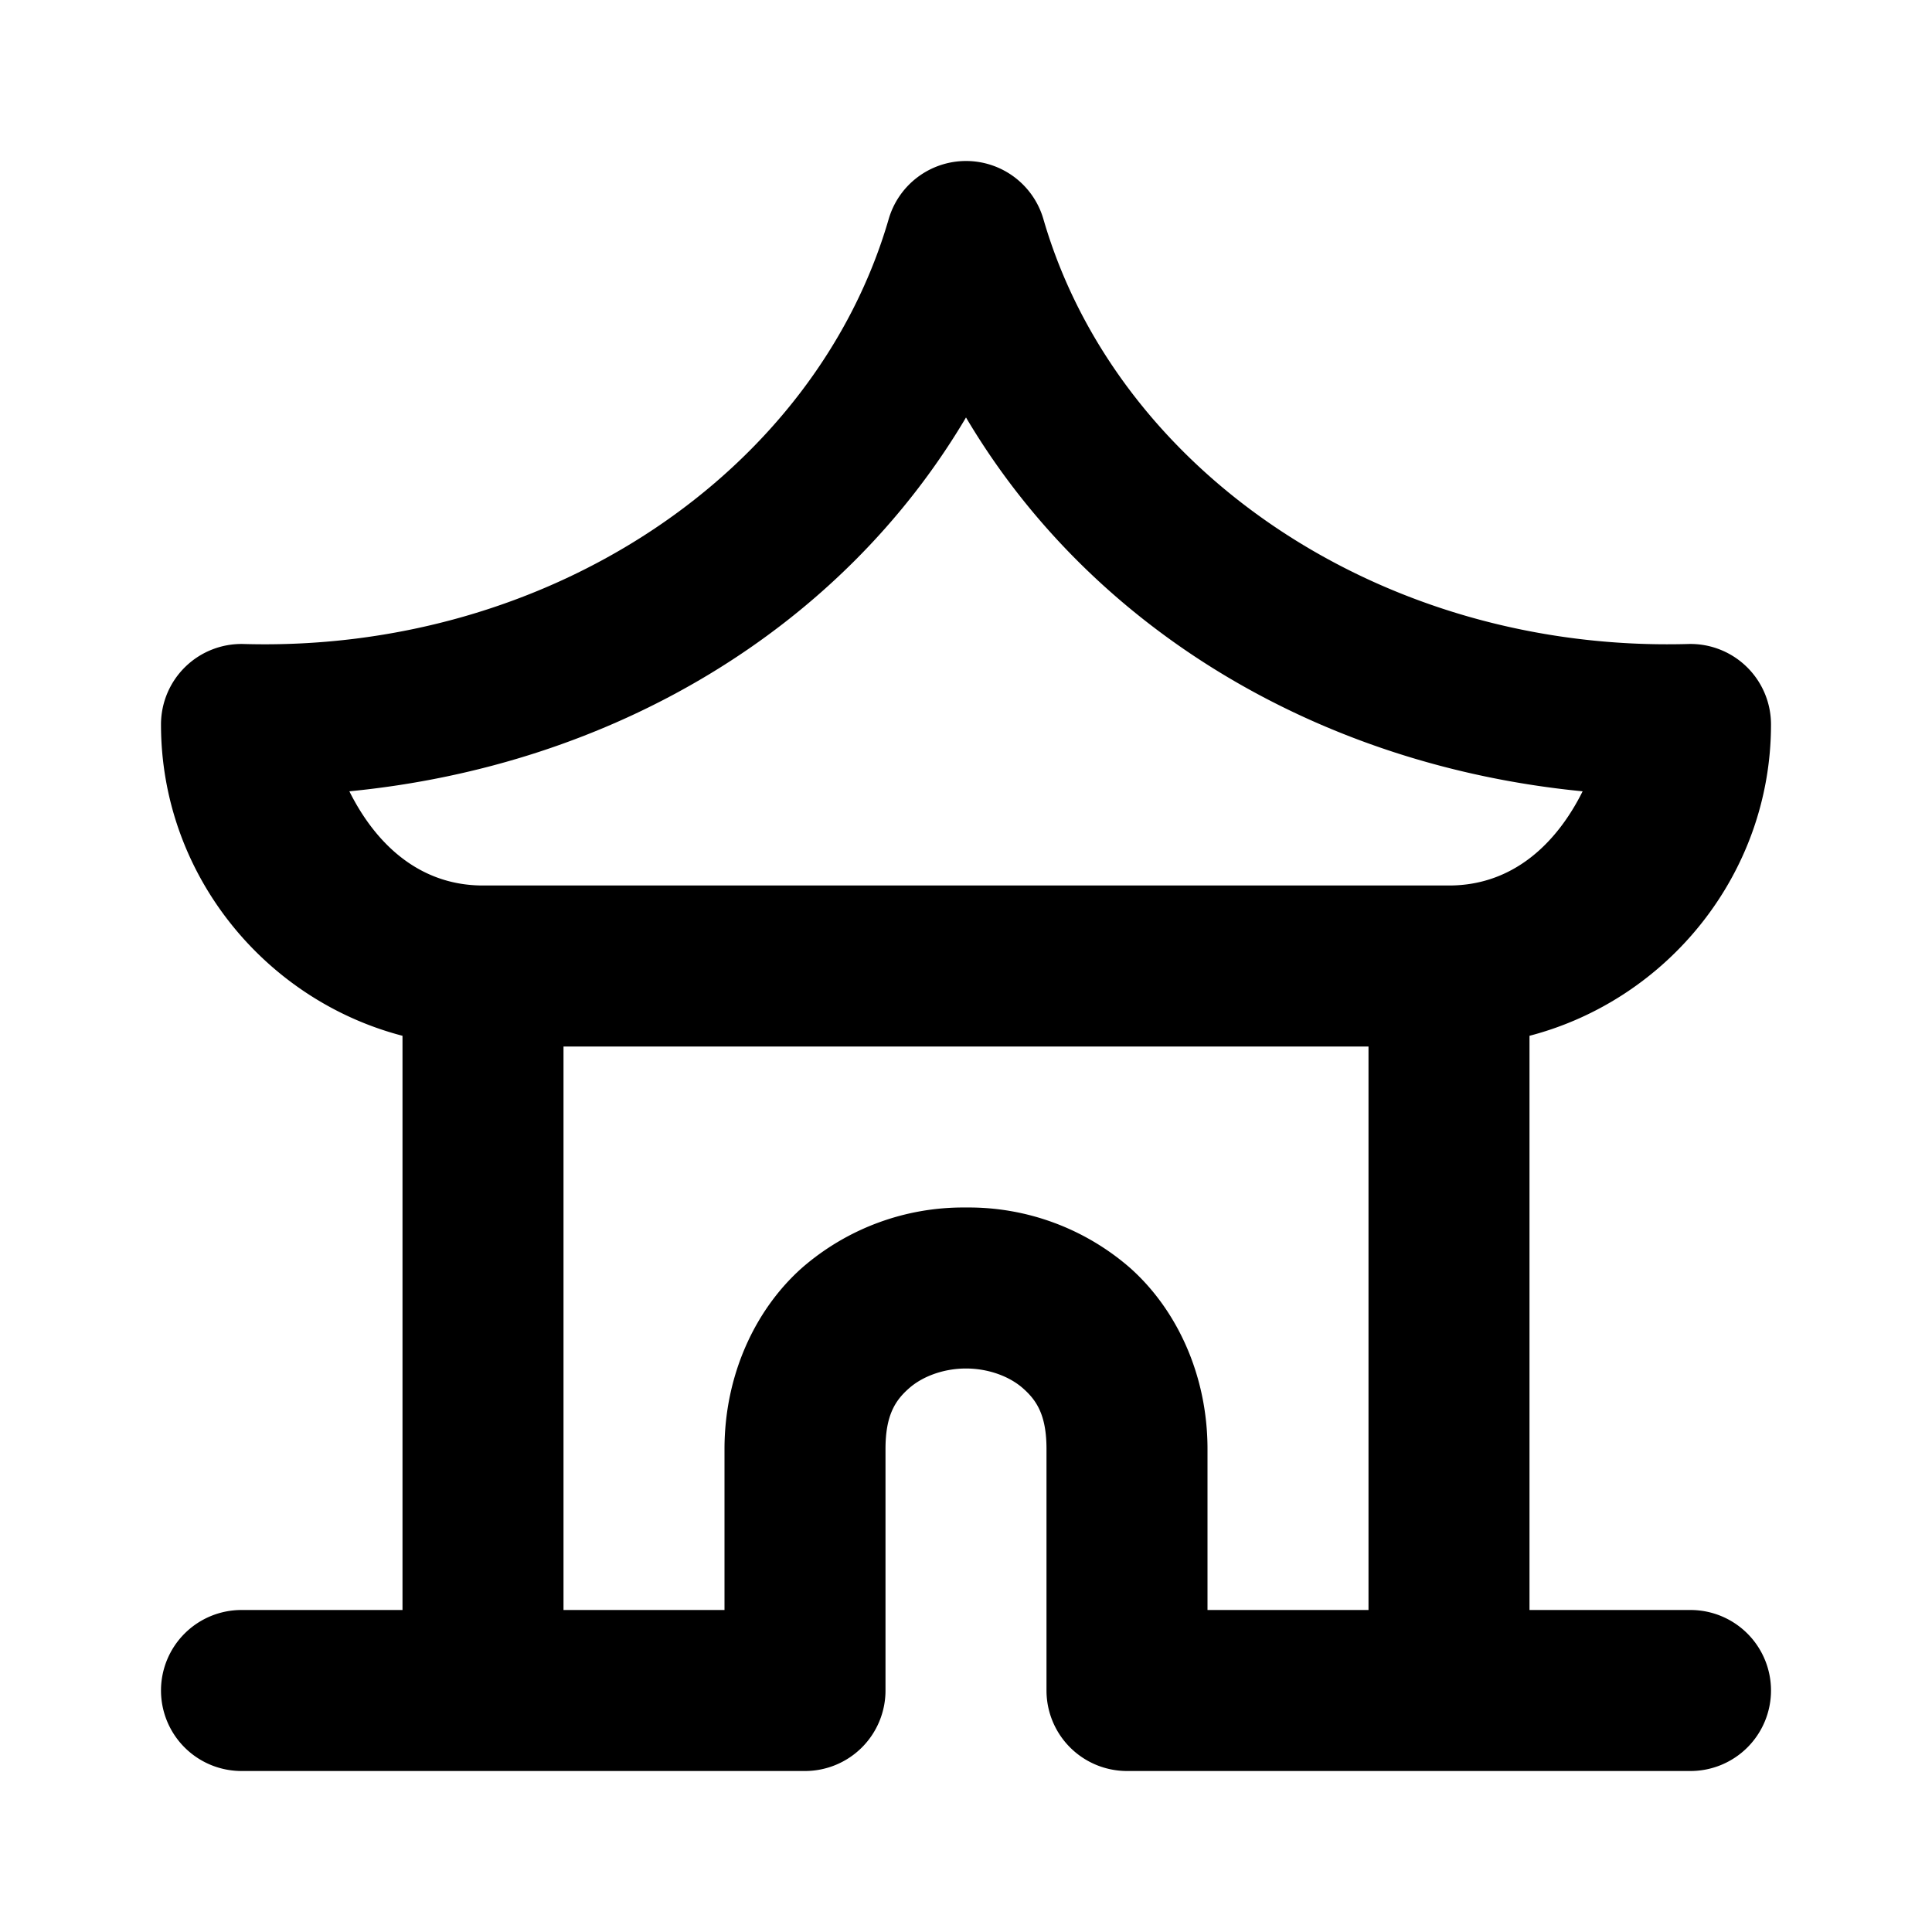 <svg xmlns="http://www.w3.org/2000/svg" width="24" height="24" viewBox="0 0 24 24"><path d="M12 2a1 1 0 0 0-.96.72C10.13 5.856 6.825 8.108 3.026 8A1 1 0 0 0 2 9c0 1.852 1.282 3.419 3 3.867V20H3a1 1 0 0 0-1 1 1 1 0 0 0 1 1h7a1 1 0 0 0 1-1v-3c0-.417.12-.602.29-.752.168-.15.432-.248.71-.248s.542.098.71.248c.17.15.29.335.29.752v3a1 1 0 0 0 1 1h7a1 1 0 0 0 1-1 1 1 0 0 0-1-1h-2v-7.133c1.718-.448 3-2.015 3-3.867a1 1 0 0 0-1.027-1c-3.8.107-7.104-2.145-8.012-5.28A1 1 0 0 0 12 2zm0 3.186c1.553 2.623 4.383 4.324 7.66 4.644-.326.654-.87 1.17-1.66 1.17H6c-.79 0-1.334-.516-1.66-1.17 3.277-.32 6.107-2.02 7.66-4.644zM7 13h10v7h-2v-2c0-.917-.38-1.731-.96-2.248A3.05 3.05 0 0 0 12 15a3.05 3.05 0 0 0-2.04.752C9.38 16.269 9 17.083 9 18v2H7z"/></svg>
